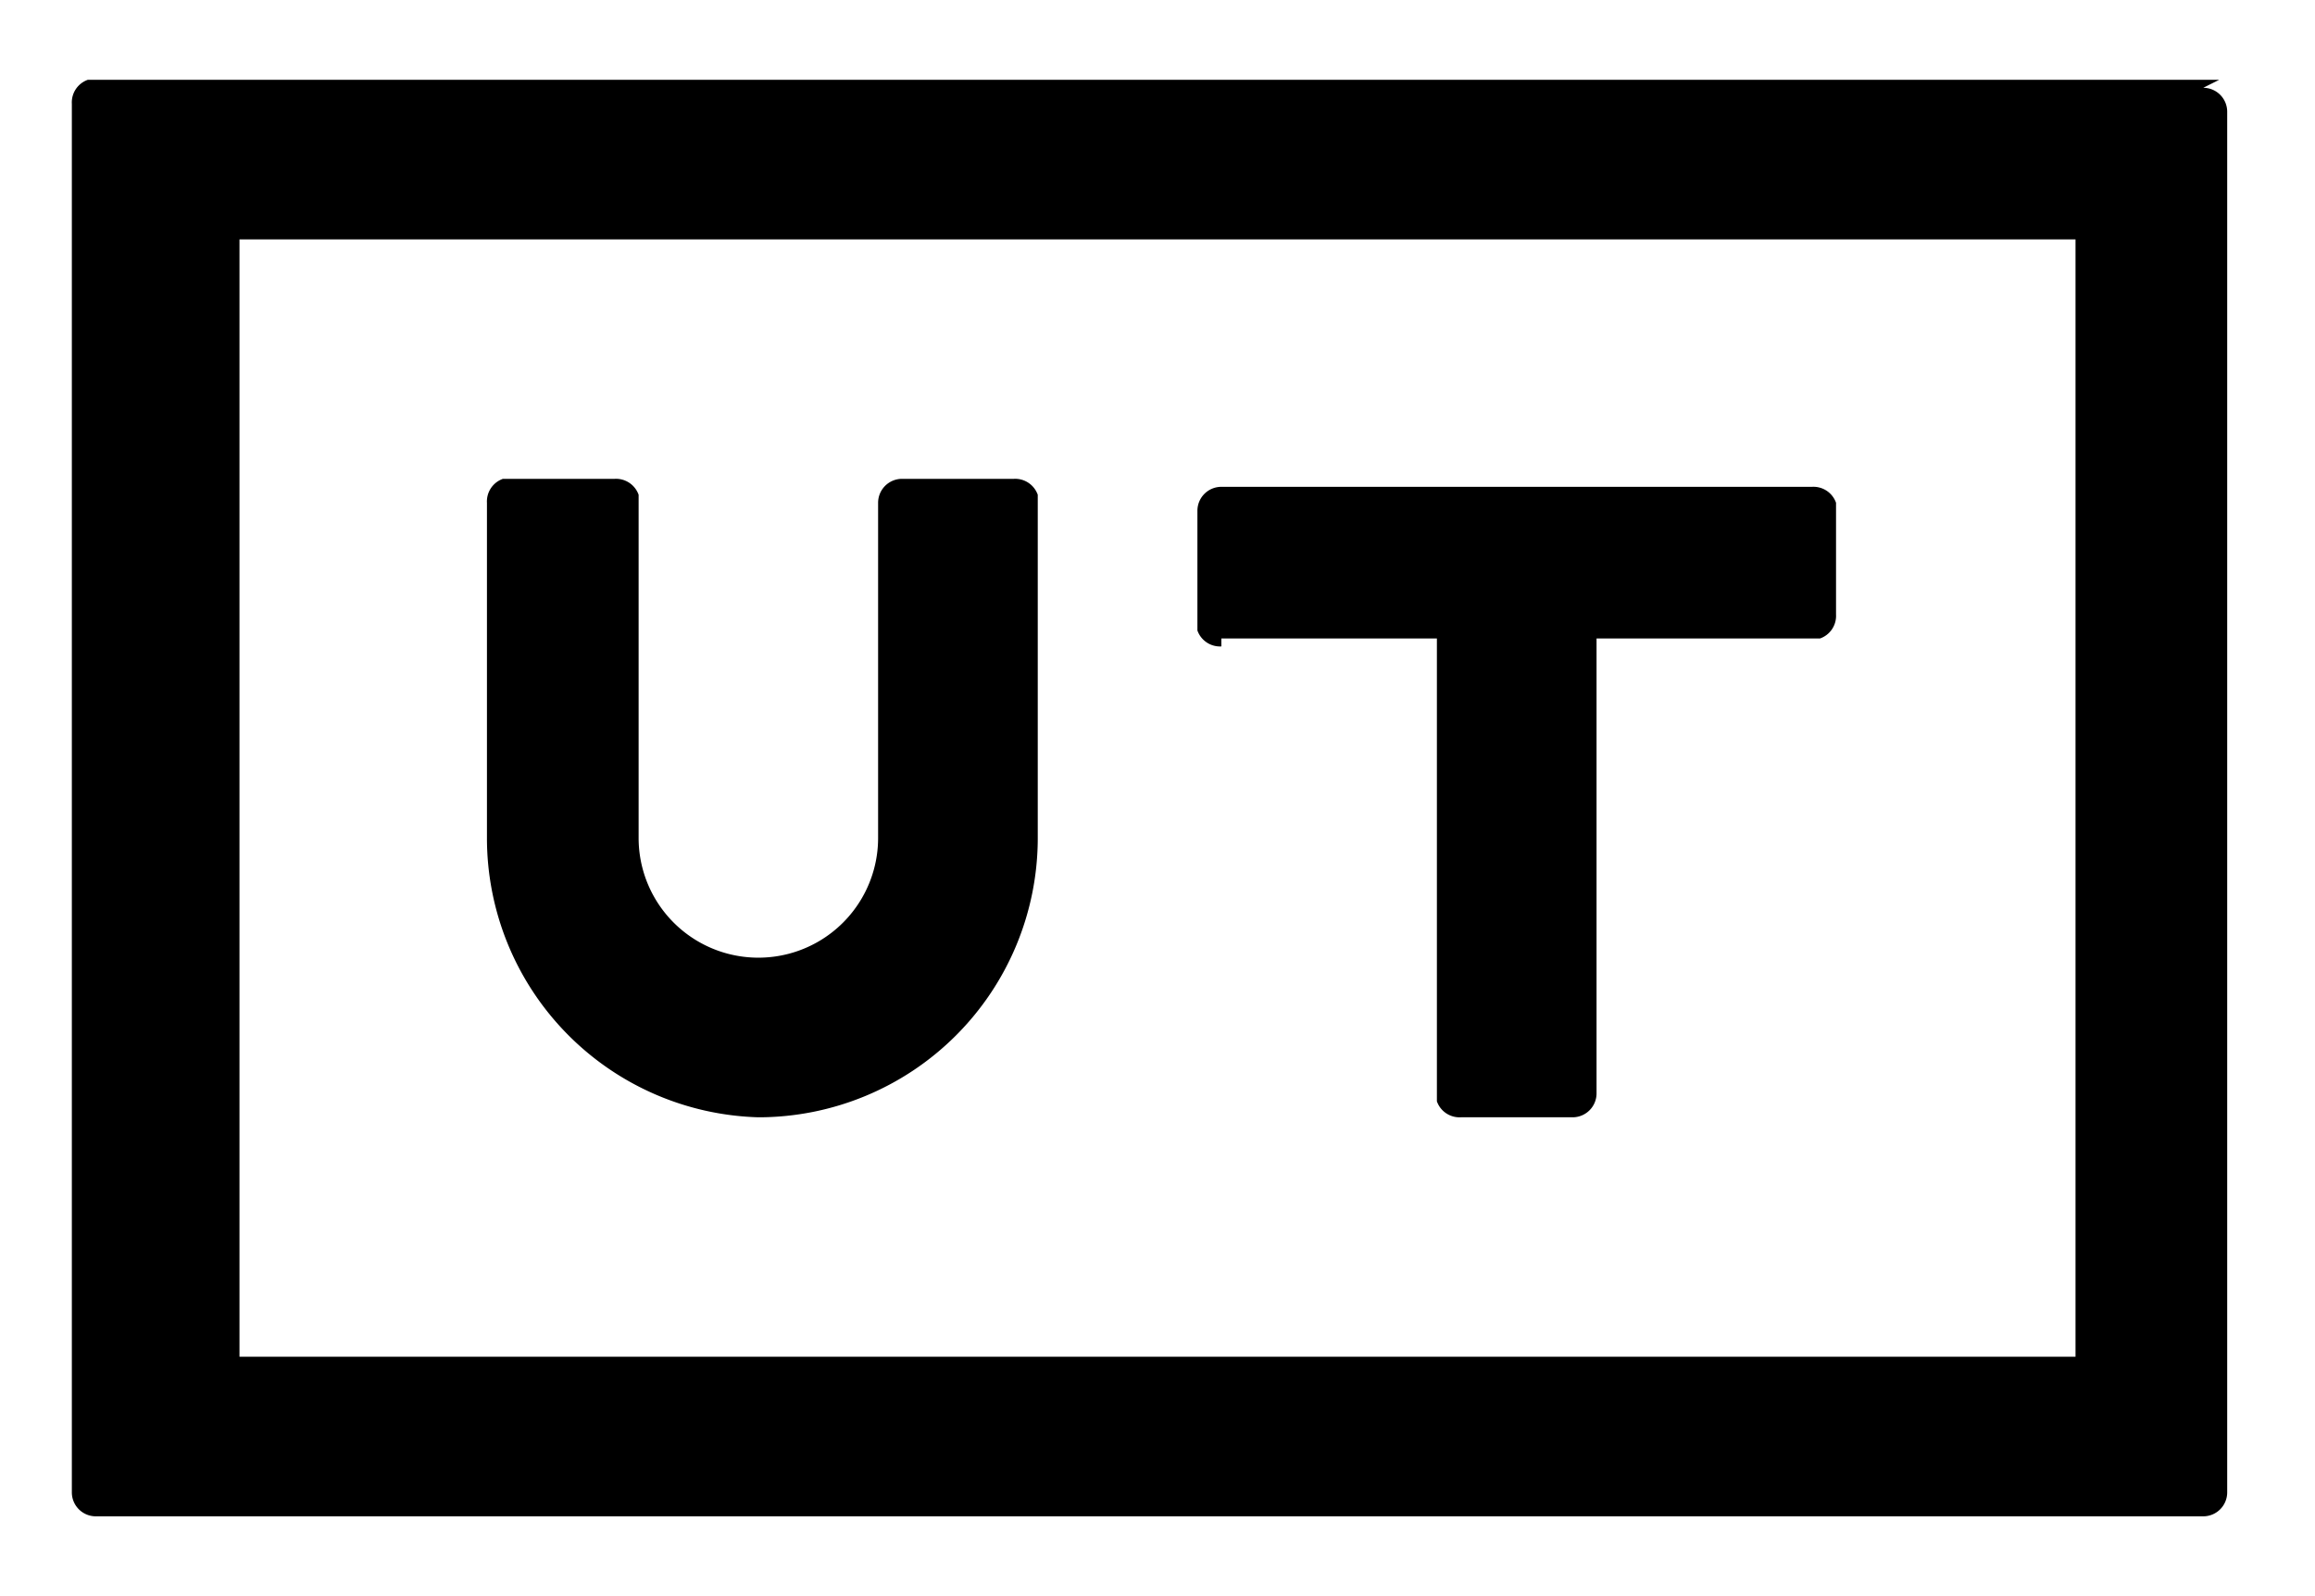 <svg xmlns="http://www.w3.org/2000/svg" viewBox="0 0 29 20">
  <g data-name="player-subtitle">
    <path d="M15.3 8H18v5.8a.3.3 0 0 0 .3.2h1.4a.3.3 0 0 0 .3-.3V8h2.8a.3.3 0 0 0 .2-.3V6.3a.3.3 0 0 0-.3-.2h-7.4a.3.3 0 0 0-.3.3v1.5a.3.3 0 0 0 .3.2Z"/>
    <path d="M27.8 1H1.1a.3.3 0 0 0-.2.3v17.4a.3.3 0 0 0 .3.3h26.4a.3.3 0 0 0 .3-.3V1.4a.3.3 0 0 0-.3-.3ZM26 17H3V3h23Z"/>
    <path d="M9.5 14a3.5 3.5 0 0 0 3.5-3.5V6.2a.3.3 0 0 0-.3-.2h-1.4a.3.3 0 0 0-.3.3v4.2a1.5 1.5 0 0 1-3 0V6.2a.3.3 0 0 0-.3-.2H6.3a.3.3 0 0 0-.2.3v4.2A3.5 3.5 0 0 0 9.5 14Z"/>
  </g>
</svg>
